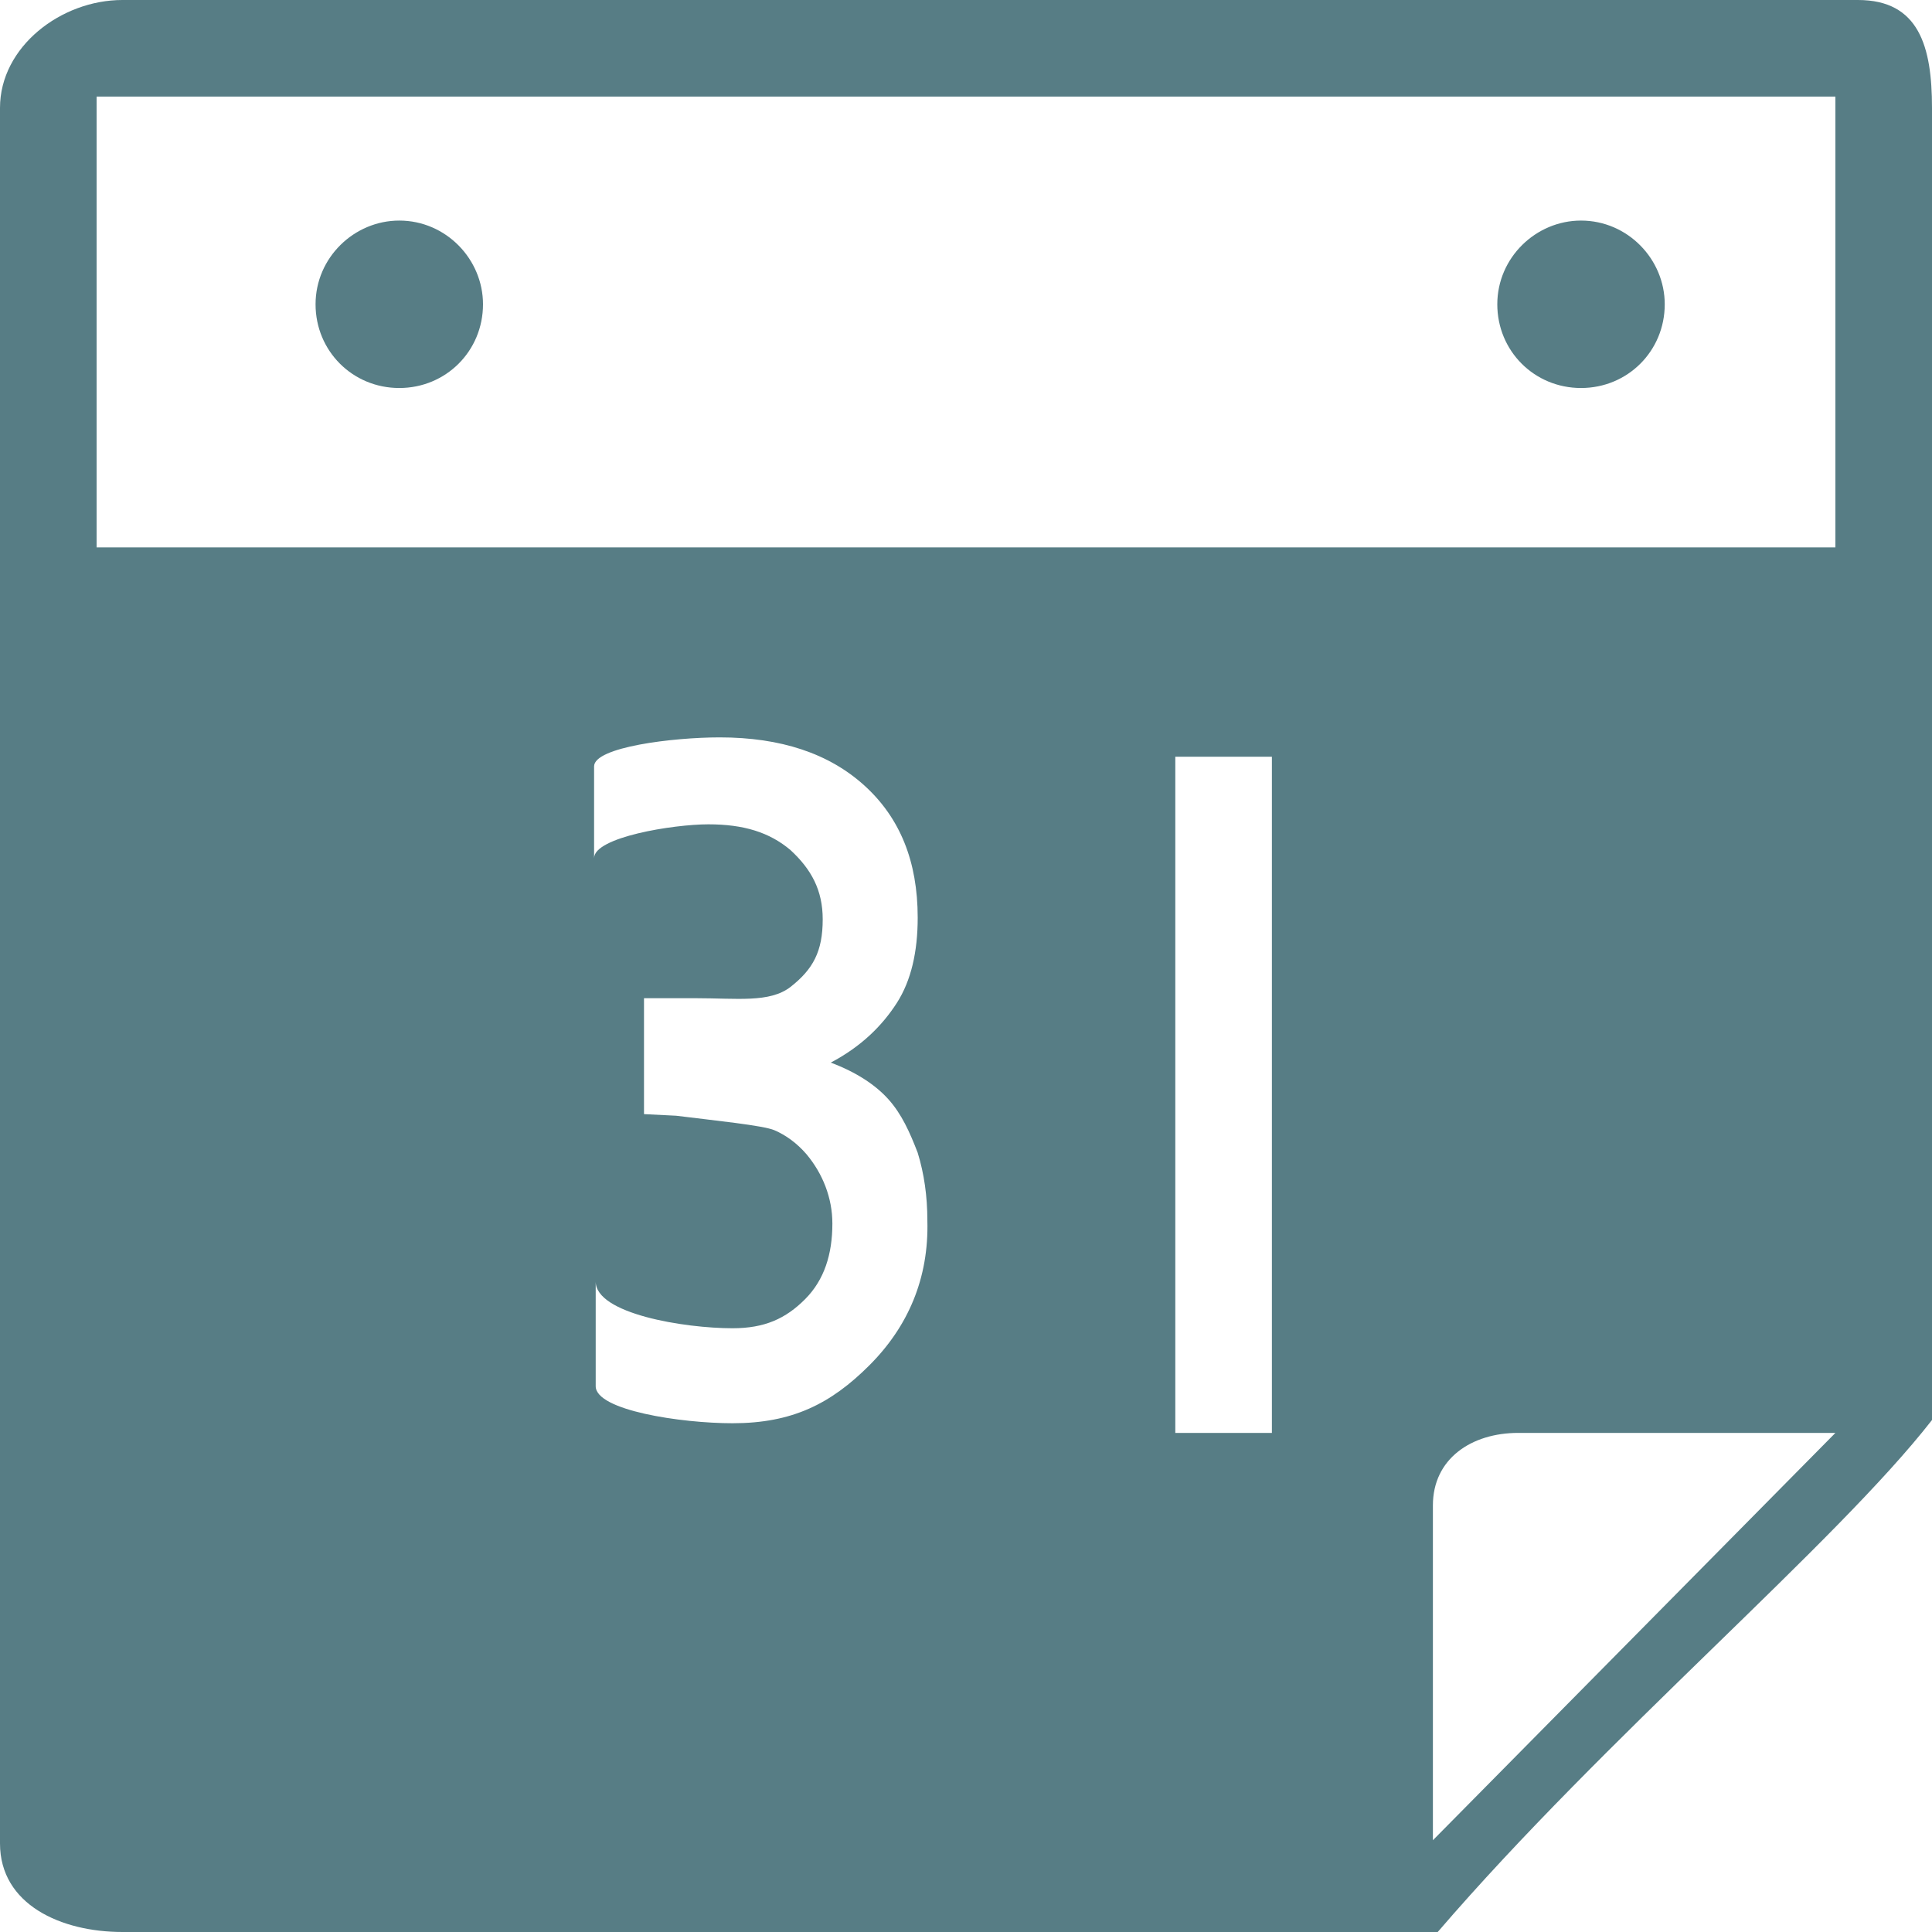 <?xml version="1.0" encoding="utf-8"?>
<!-- Generator: Adobe Illustrator 18.1.1, SVG Export Plug-In . SVG Version: 6.00 Build 0)  -->
<!DOCTYPE svg PUBLIC "-//W3C//DTD SVG 1.1//EN" "http://www.w3.org/Graphics/SVG/1.1/DTD/svg11.dtd">
<svg version="1.1" id="Layer_1" xmlns="http://www.w3.org/2000/svg" xmlns:xlink="http://www.w3.org/1999/xlink" x="0px" y="0px"
	 viewBox="0 0 120 120" enable-background="new 0 0 120 120" xml:space="preserve">
<g>
	<path fill="#577D85" d="M24.8,24.1c2.9,0,5.2-2.3,5.2-5.2c0-2.8-2.3-5.2-5.2-5.2c-2.8,0-5.2,2.3-5.2,5.2
		C19.6,21.8,21.9,24.1,24.8,24.1z"/>
	<path fill="#577D85" d="M98.2,24.1c2.9,0,5.2-2.3,5.2-5.2c0-2.8-2.3-5.2-5.2-5.2c-2.8,0-5.2,2.3-5.2,5.2
		C93,21.8,95.3,24.1,98.2,24.1z"/>
	<path fill="#577D85" d="M115.4,0H7.6C3.8,0,0,2.9,0,6.7v107.8c0,3.8,3.8,5.5,7.6,5.5h81.7C99.7,107.9,114,95.9,120,88.2V6.7
		C120,2.9,119.2,0,115.4,0z M54,84.8c-2.4,2.4-4.8,3.6-8.5,3.6c-3.2,0-8.5-0.8-8.5-2.3v-6.5c0,2,5.5,2.9,8.5,2.9
		c2,0,3.3-0.6,4.5-1.8c1.2-1.2,1.7-2.8,1.7-4.7c0-1.6-0.6-3.1-1.6-4.3c-0.6-0.7-1.3-1.2-2-1.5c-0.7-0.3-3.7-0.6-6.1-0.9l-2-0.1V62
		h3.2c2.6,0,4.6,0.3,5.9-0.7c1.4-1.1,2-2.2,2-4.2c0-1.8-0.7-3.1-2-4.3c-1.3-1.1-2.9-1.6-5.1-1.6c-2.2,0-7.1,0.8-7.1,2.1v-5.7
		c0-1.2,4.9-1.8,7.8-1.8c3.8,0,6.8,1,9,3c2.2,2,3.3,4.7,3.3,8.2c0,2.1-0.4,3.9-1.3,5.3c-0.9,1.4-2.2,2.7-4.1,3.7
		c1.6,0.6,2.8,1.4,3.6,2.3c0.8,0.9,1.3,2,1.8,3.3c0.4,1.3,0.6,2.7,0.6,4.2C57.7,79.4,56.4,82.4,54,84.8z M79,89h-6V47h6V89z
		 M89,114.3V93.5c0-2.9,2.4-4.5,5.3-4.5h19.7L89,114.3z M114,34H6V6h108V34z"/>
</g>
</svg>
